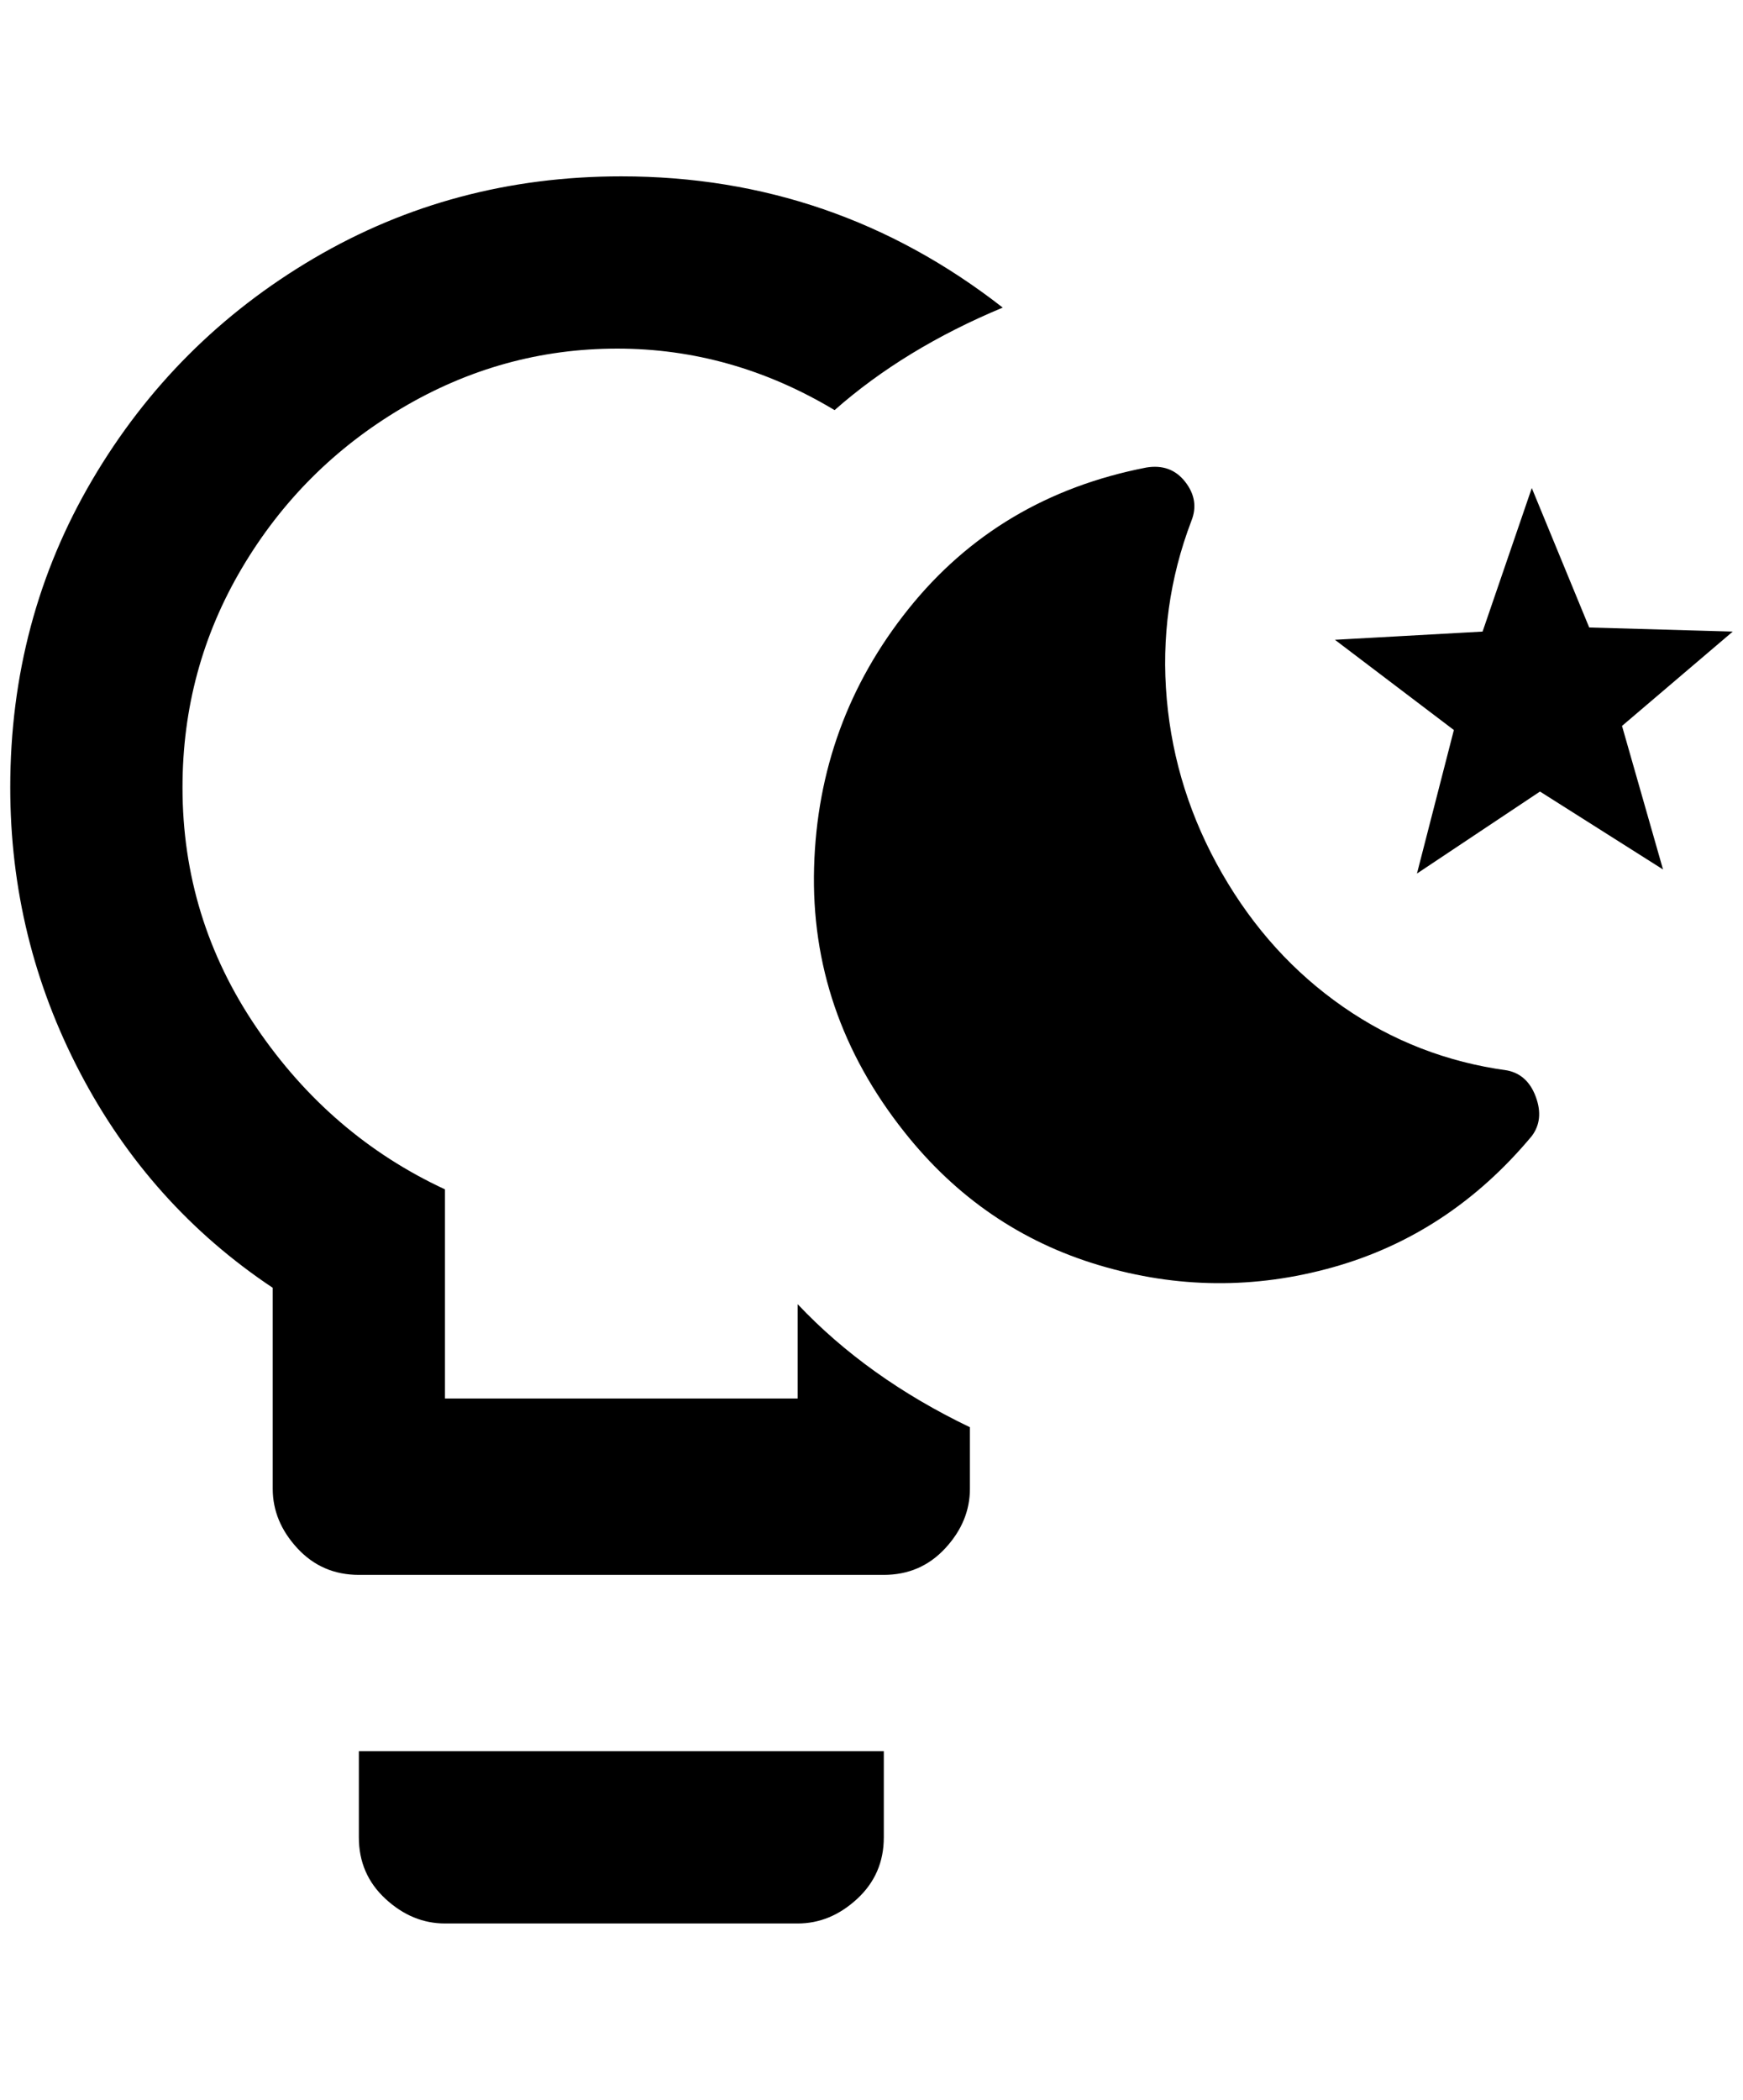 <?xml version="1.0" standalone="no"?>
<!DOCTYPE svg PUBLIC "-//W3C//DTD SVG 1.1//EN" "http://www.w3.org/Graphics/SVG/1.1/DTD/svg11.dtd" >
<svg xmlns="http://www.w3.org/2000/svg" xmlns:xlink="http://www.w3.org/1999/xlink" version="1.1" viewBox="-10 0 1700 2048">
   <path fill="currentColor"
d="M340 1708h512v84q0 36 -26 60t-58 24h-344q-32 0 -58 -24t-26 -60v-84zM768 1272v92h-344v-204q-112 -52 -184 -158t-72 -234q0 -116 58 -214t156 -156t210 -58t212 60q68 -60 164 -100q-164 -128 -372 -128q-164 0 -300 80t-216 216t-80 300q0 148 68 278t188 210v196
q0 32 24 58t60 26h512q36 0 60 -26t24 -58v-60q-100 -48 -168 -120zM1612 848l-40 -140l108 -92l-140 -4l-56 -136l-48 140l-144 8l116 88l-36 140l120 -80zM1460 1044q-88 -12 -160 -62t-118 -130t-54 -170t24 -174q8 -20 -6 -38t-38 -14q-144 28 -232 138t-92 252t88 258
q76 96 190 130t228 2t194 -128q12 -16 4 -38t-28 -26z" />
</svg>
